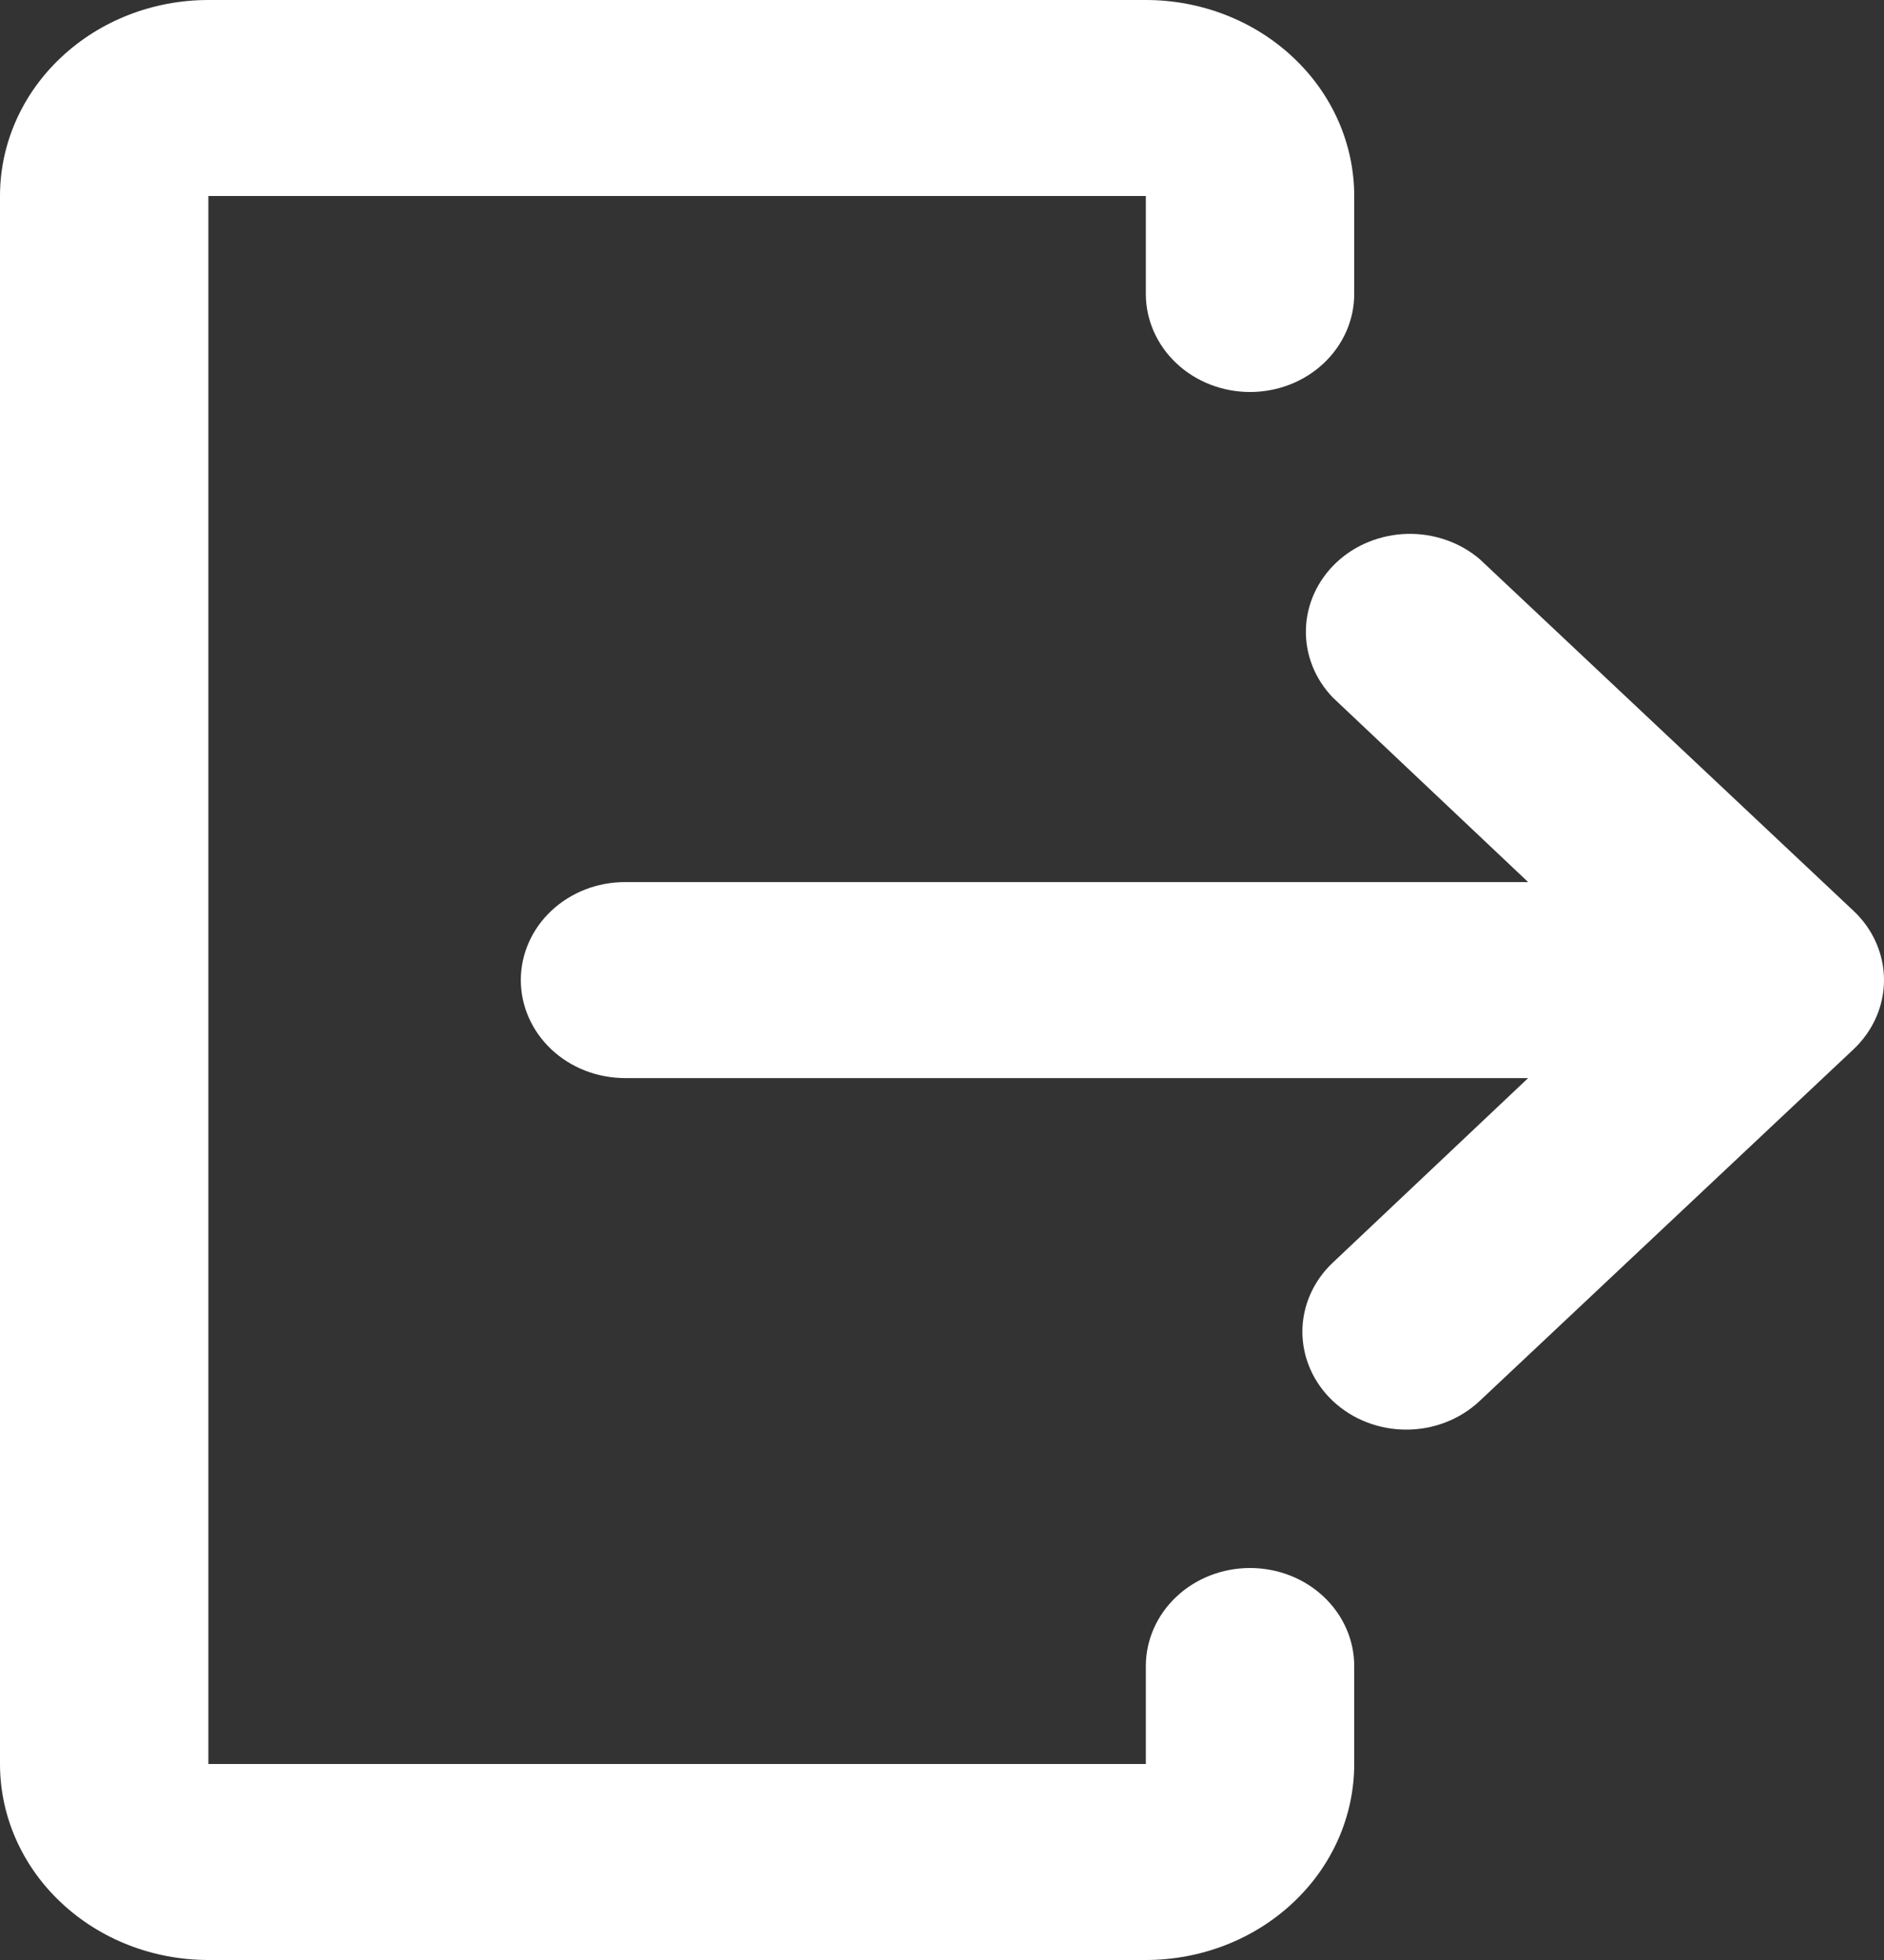 <svg width="25" height="26" viewBox="0 0 25 26" fill="none" xmlns="http://www.w3.org/2000/svg">
<rect x="0" y="0" width="25" height="26" fill="#333333" stroke="none"/>
<path d="M2.765 0H15.205C15.938 0 16.642 0.274 17.16 0.762C17.679 1.249 17.97 1.91 17.97 2.6V3.9C17.97 4.245 17.824 4.575 17.565 4.819C17.306 5.063 16.954 5.2 16.588 5.2C16.221 5.2 15.869 5.063 15.61 4.819C15.351 4.575 15.205 4.245 15.205 3.9V2.6H2.765V23.4H15.205V22.1C15.205 21.755 15.351 21.425 15.61 21.181C15.869 20.937 16.221 20.8 16.588 20.8C16.954 20.8 17.306 20.937 17.565 21.181C17.824 21.425 17.97 21.755 17.97 22.1V23.4C17.97 24.09 17.679 24.751 17.16 25.238C16.642 25.726 15.938 26 15.205 26H2.765C2.031 26 1.328 25.726 0.81 25.238C0.291 24.751 0 24.09 0 23.4V2.6C0 1.91 0.291 1.249 0.81 0.762C1.328 0.274 2.031 0 2.765 0Z" fill="white"/>
<path d="M17.686 18.584C18.225 19.091 19.096 19.091 19.635 18.584L24.595 13.92C24.854 13.676 25 13.345 25 13.001C25 12.656 24.854 12.325 24.595 12.082L19.635 7.417C19.373 7.194 19.029 7.074 18.674 7.082C18.32 7.091 17.983 7.227 17.733 7.462C17.483 7.698 17.338 8.015 17.329 8.348C17.32 8.681 17.447 9.004 17.685 9.252L20.278 11.701H8.294C7.927 11.701 7.575 11.838 7.316 12.082C7.057 12.325 6.911 12.656 6.911 13.001C6.911 13.345 7.057 13.676 7.316 13.92C7.575 14.164 7.927 14.301 8.294 14.301H20.278L17.685 16.75C17.427 16.994 17.282 17.323 17.282 17.667C17.283 18.011 17.428 18.341 17.686 18.584Z" fill="white"/>
</svg>
